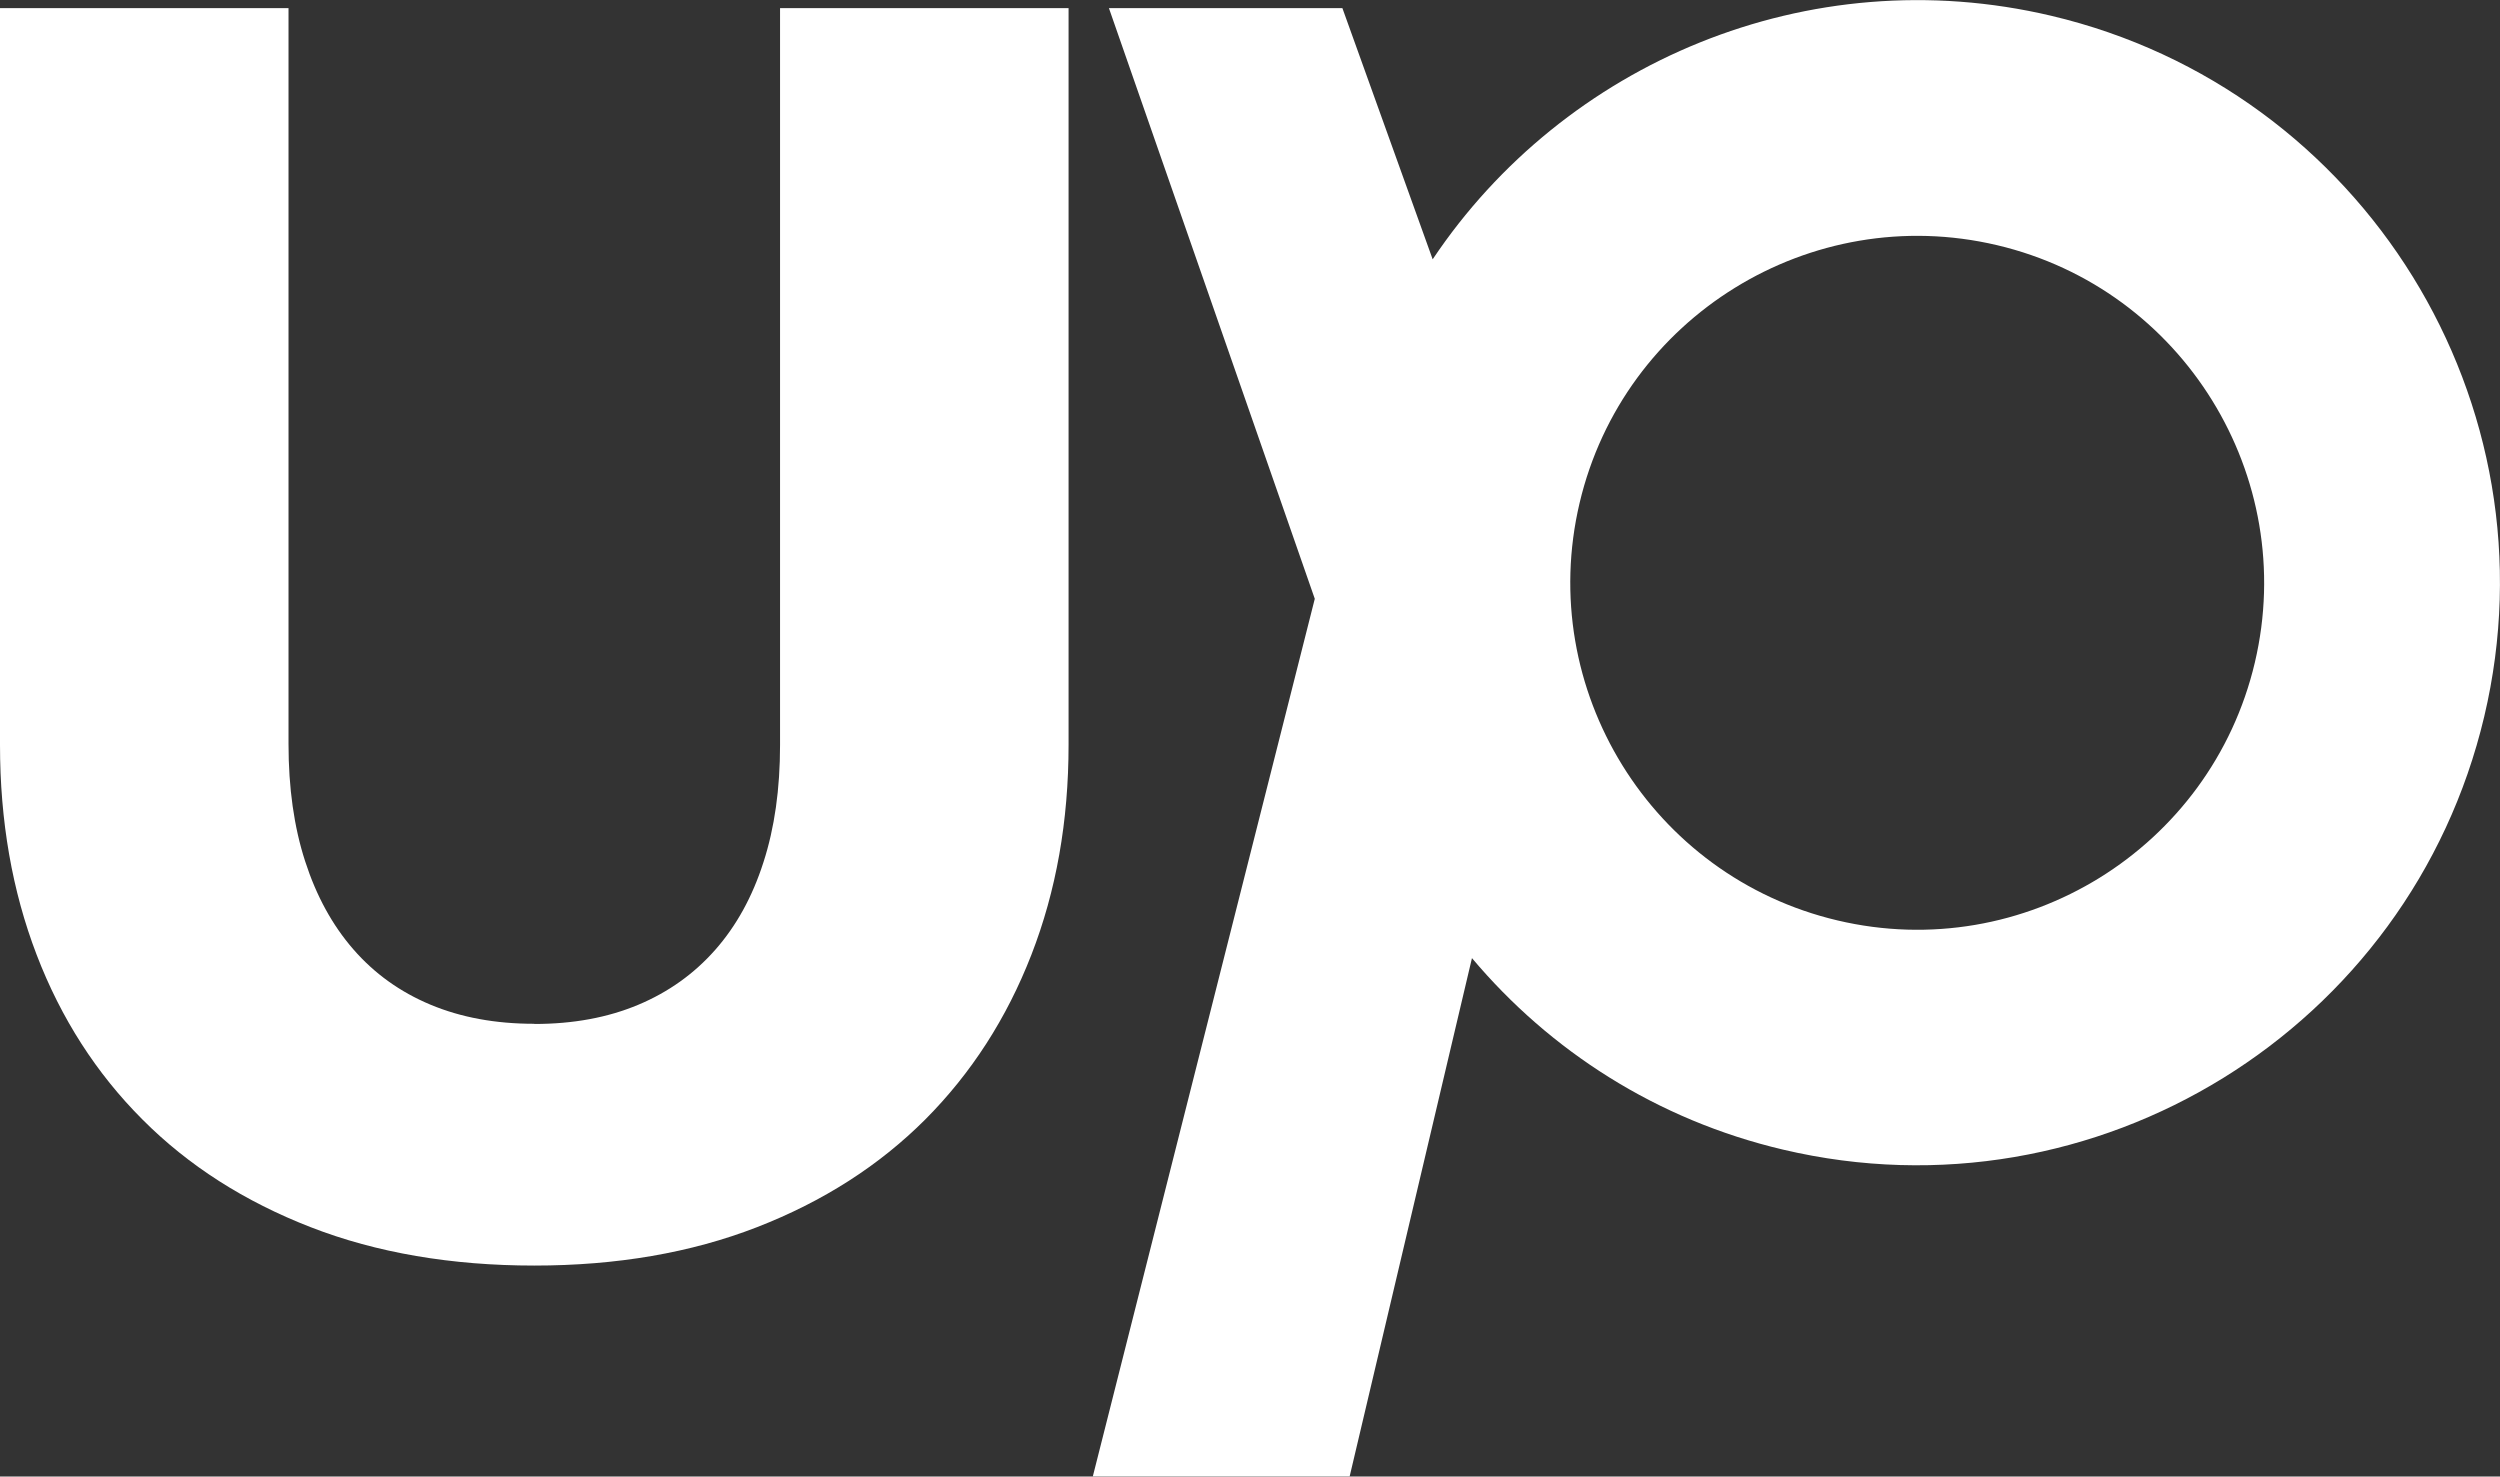 <?xml version="1.0" encoding="UTF-8"?>
<svg id="Layer_2" data-name="Layer 2" xmlns="http://www.w3.org/2000/svg" viewBox="0 0 141.24 83.42">
  <rect x="0" y="0" width="141.24" height="83.42" fill="#333333" stroke="none"/>
  <defs>
    <style>
      .cls-1 {
        fill: #fff;
        stroke-width: 0px;
      }
    </style>
  </defs>
  <g id="Layer_1-2" data-name="Layer 1">
    <g>
      <path class="cls-1" d="m30.19,57.85c2.19,0,4.14-.36,5.86-1.08,1.72-.72,3.17-1.76,4.36-3.11,1.19-1.35,2.1-3,2.72-4.94.63-1.94.94-4.15.94-6.63V.46h16.3v41.62c0,4.31-.7,8.26-2.1,11.86-1.4,3.6-3.4,6.7-6,9.31-2.6,2.6-5.77,4.63-9.5,6.08s-7.93,2.17-12.59,2.17-8.91-.72-12.63-2.17c-3.73-1.45-6.9-3.47-9.5-6.08-2.6-2.6-4.6-5.71-5.98-9.31-1.38-3.6-2.07-7.55-2.07-11.86V.46h16.3v41.57c0,2.48.31,4.69.94,6.63.63,1.95,1.53,3.6,2.72,4.97,1.19,1.37,2.64,2.41,4.36,3.13,1.72.72,3.67,1.08,5.86,1.08Z"/>
      <path class="cls-1" d="m115.88.89c-13.73-3.24-27.52,2.67-34.94,13.76L75.84.46h-13.19l11.63,33.37-12.54,49.58h14.51s6.91-29.28,6.91-29.28c4.4,5.23,10.44,9.14,17.58,10.82,17.67,4.17,35.43-6.81,39.61-24.47S133.55,5.06,115.88.89Zm11.51,36.54c-2.48,10.52-13.06,17.06-23.58,14.57-10.52-2.48-17.05-13.06-14.57-23.58s13.06-17.05,23.58-14.57,17.05,13.06,14.57,23.58Z"/>
    </g>
  </g>
</svg>